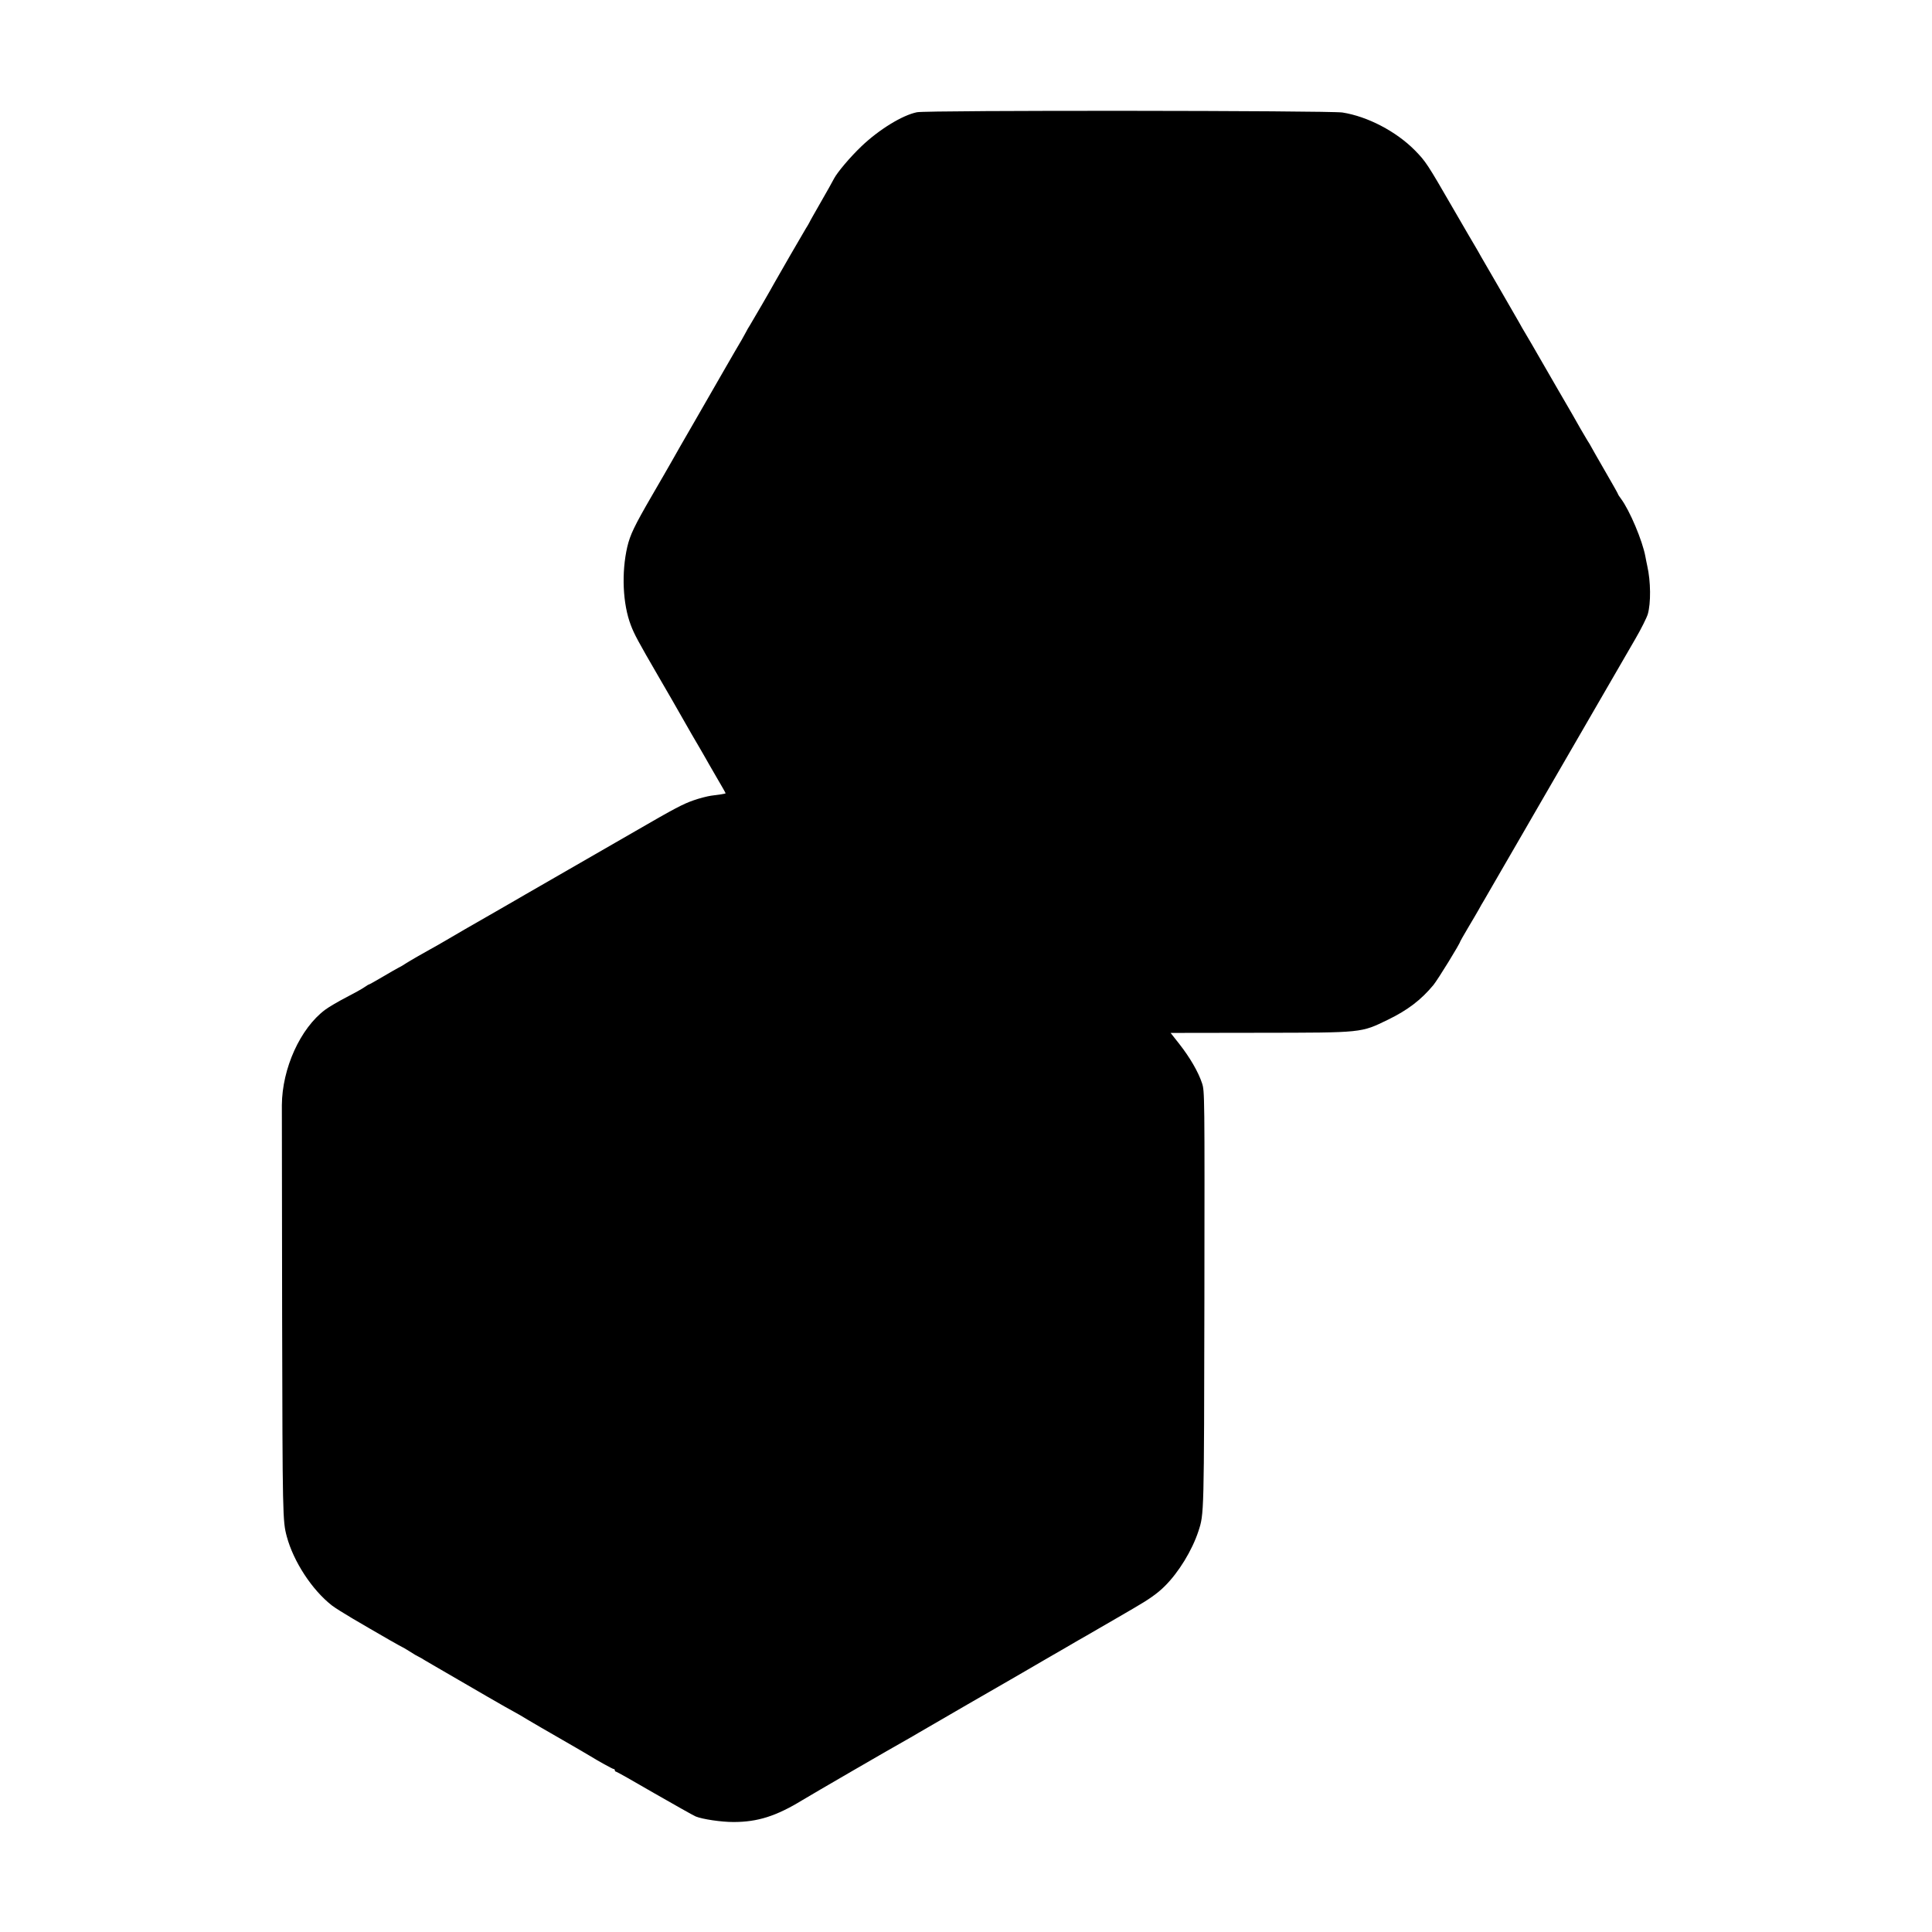 <?xml version="1.0" standalone="no"?>
<!DOCTYPE svg PUBLIC "-//W3C//DTD SVG 20010904//EN"
 "http://www.w3.org/TR/2001/REC-SVG-20010904/DTD/svg10.dtd">
<svg version="1.0" xmlns="http://www.w3.org/2000/svg"
 width="1458pt" height="1458pt" viewBox="0 0 1458 1458"
 preserveAspectRatio="xMidYMid meet">
<g transform="translate(0,1458) scale(0.1,-0.1)"
fill="#000000" stroke="none">
<path d="M6920 13733 c-110 -22 -287 -131 -419 -257 -85 -81 -181 -195 -206
-242 -11 -22 -56 -102 -101 -180 -44 -77 -84 -147 -87 -155 -4 -8 -15 -27 -26
-44 -24 -40 -209 -359 -237 -410 -24 -45 -157 -274 -185 -320 -11 -16 -22 -37
-26 -45 -4 -8 -20 -37 -36 -65 -16 -27 -73 -124 -125 -215 -52 -91 -156 -271
-230 -400 -75 -129 -152 -264 -172 -300 -20 -36 -88 -153 -150 -260 -134 -231
-164 -295 -186 -386 -45 -195 -35 -432 27 -593 25 -66 53 -119 211 -391 69
-118 136 -235 150 -260 14 -25 59 -103 100 -175 42 -71 85 -146 96 -165 10
-19 51 -89 89 -155 39 -66 70 -121 69 -122 -2 -3 -52 -11 -111 -18 -27 -4 -87
-19 -132 -35 -77 -27 -138 -58 -438 -232 -121 -70 -763 -440 -830 -478 -16
-10 -118 -68 -225 -130 -107 -62 -211 -121 -230 -132 -19 -11 -75 -44 -125
-73 -49 -29 -112 -65 -140 -80 -96 -54 -114 -64 -152 -87 -21 -13 -48 -29 -58
-36 -11 -6 -27 -15 -35 -19 -8 -4 -59 -33 -113 -65 -54 -32 -101 -58 -104 -58
-3 0 -17 -9 -33 -20 -15 -11 -76 -45 -136 -76 -60 -31 -132 -73 -160 -94 -188
-140 -325 -443 -327 -720 0 -47 1 -763 2 -1591 3 -1515 4 -1548 35 -1664 51
-190 191 -404 341 -521 22 -17 92 -61 155 -98 63 -37 122 -71 130 -76 86 -51
243 -140 246 -140 2 0 27 -15 56 -33 29 -19 60 -37 68 -40 8 -4 29 -15 45 -26
17 -10 46 -27 65 -38 53 -31 216 -125 410 -238 96 -56 182 -104 190 -108 8 -4
31 -17 50 -28 62 -38 264 -155 310 -181 48 -27 195 -113 220 -128 63 -39 173
-100 181 -100 5 0 9 -4 9 -10 0 -5 4 -10 9 -10 5 0 134 -73 287 -162 154 -88
295 -168 314 -176 51 -21 193 -42 285 -42 182 0 322 44 520 165 74 45 677 395
780 452 33 19 76 43 95 55 91 53 660 383 695 402 22 13 139 80 260 151 121 70
234 135 250 145 17 9 91 52 165 95 74 43 189 109 255 148 114 66 179 111 235
167 105 104 206 269 254 415 43 132 42 117 45 1755 2 1547 2 1566 -18 1626
-28 85 -91 193 -170 294 l-67 85 675 1 c779 1 760 -1 966 99 148 72 249 149
342 261 33 40 203 316 203 330 0 2 27 48 59 103 33 55 69 117 81 138 11 21 29
52 39 68 10 17 70 120 133 230 64 110 139 241 168 290 29 50 61 105 71 123 40
70 697 1205 771 1332 43 74 85 158 93 185 24 82 23 247 -4 365 -5 25 -12 56
-14 70 -22 120 -119 349 -184 436 -13 17 -23 33 -23 36 0 3 -44 81 -98 174
-54 93 -101 176 -105 184 -4 8 -16 29 -27 45 -10 17 -34 57 -53 90 -18 33 -93
164 -167 290 -73 127 -142 246 -153 265 -11 19 -33 58 -49 85 -16 28 -39 66
-50 85 -12 19 -31 53 -43 75 -13 22 -79 137 -147 255 -69 118 -133 229 -142
245 -9 17 -26 46 -37 65 -12 19 -89 152 -172 295 -197 341 -207 356 -290 441
-143 144 -357 255 -546 285 -99 15 -3137 18 -3211 2z"/>
</g>
</svg>
